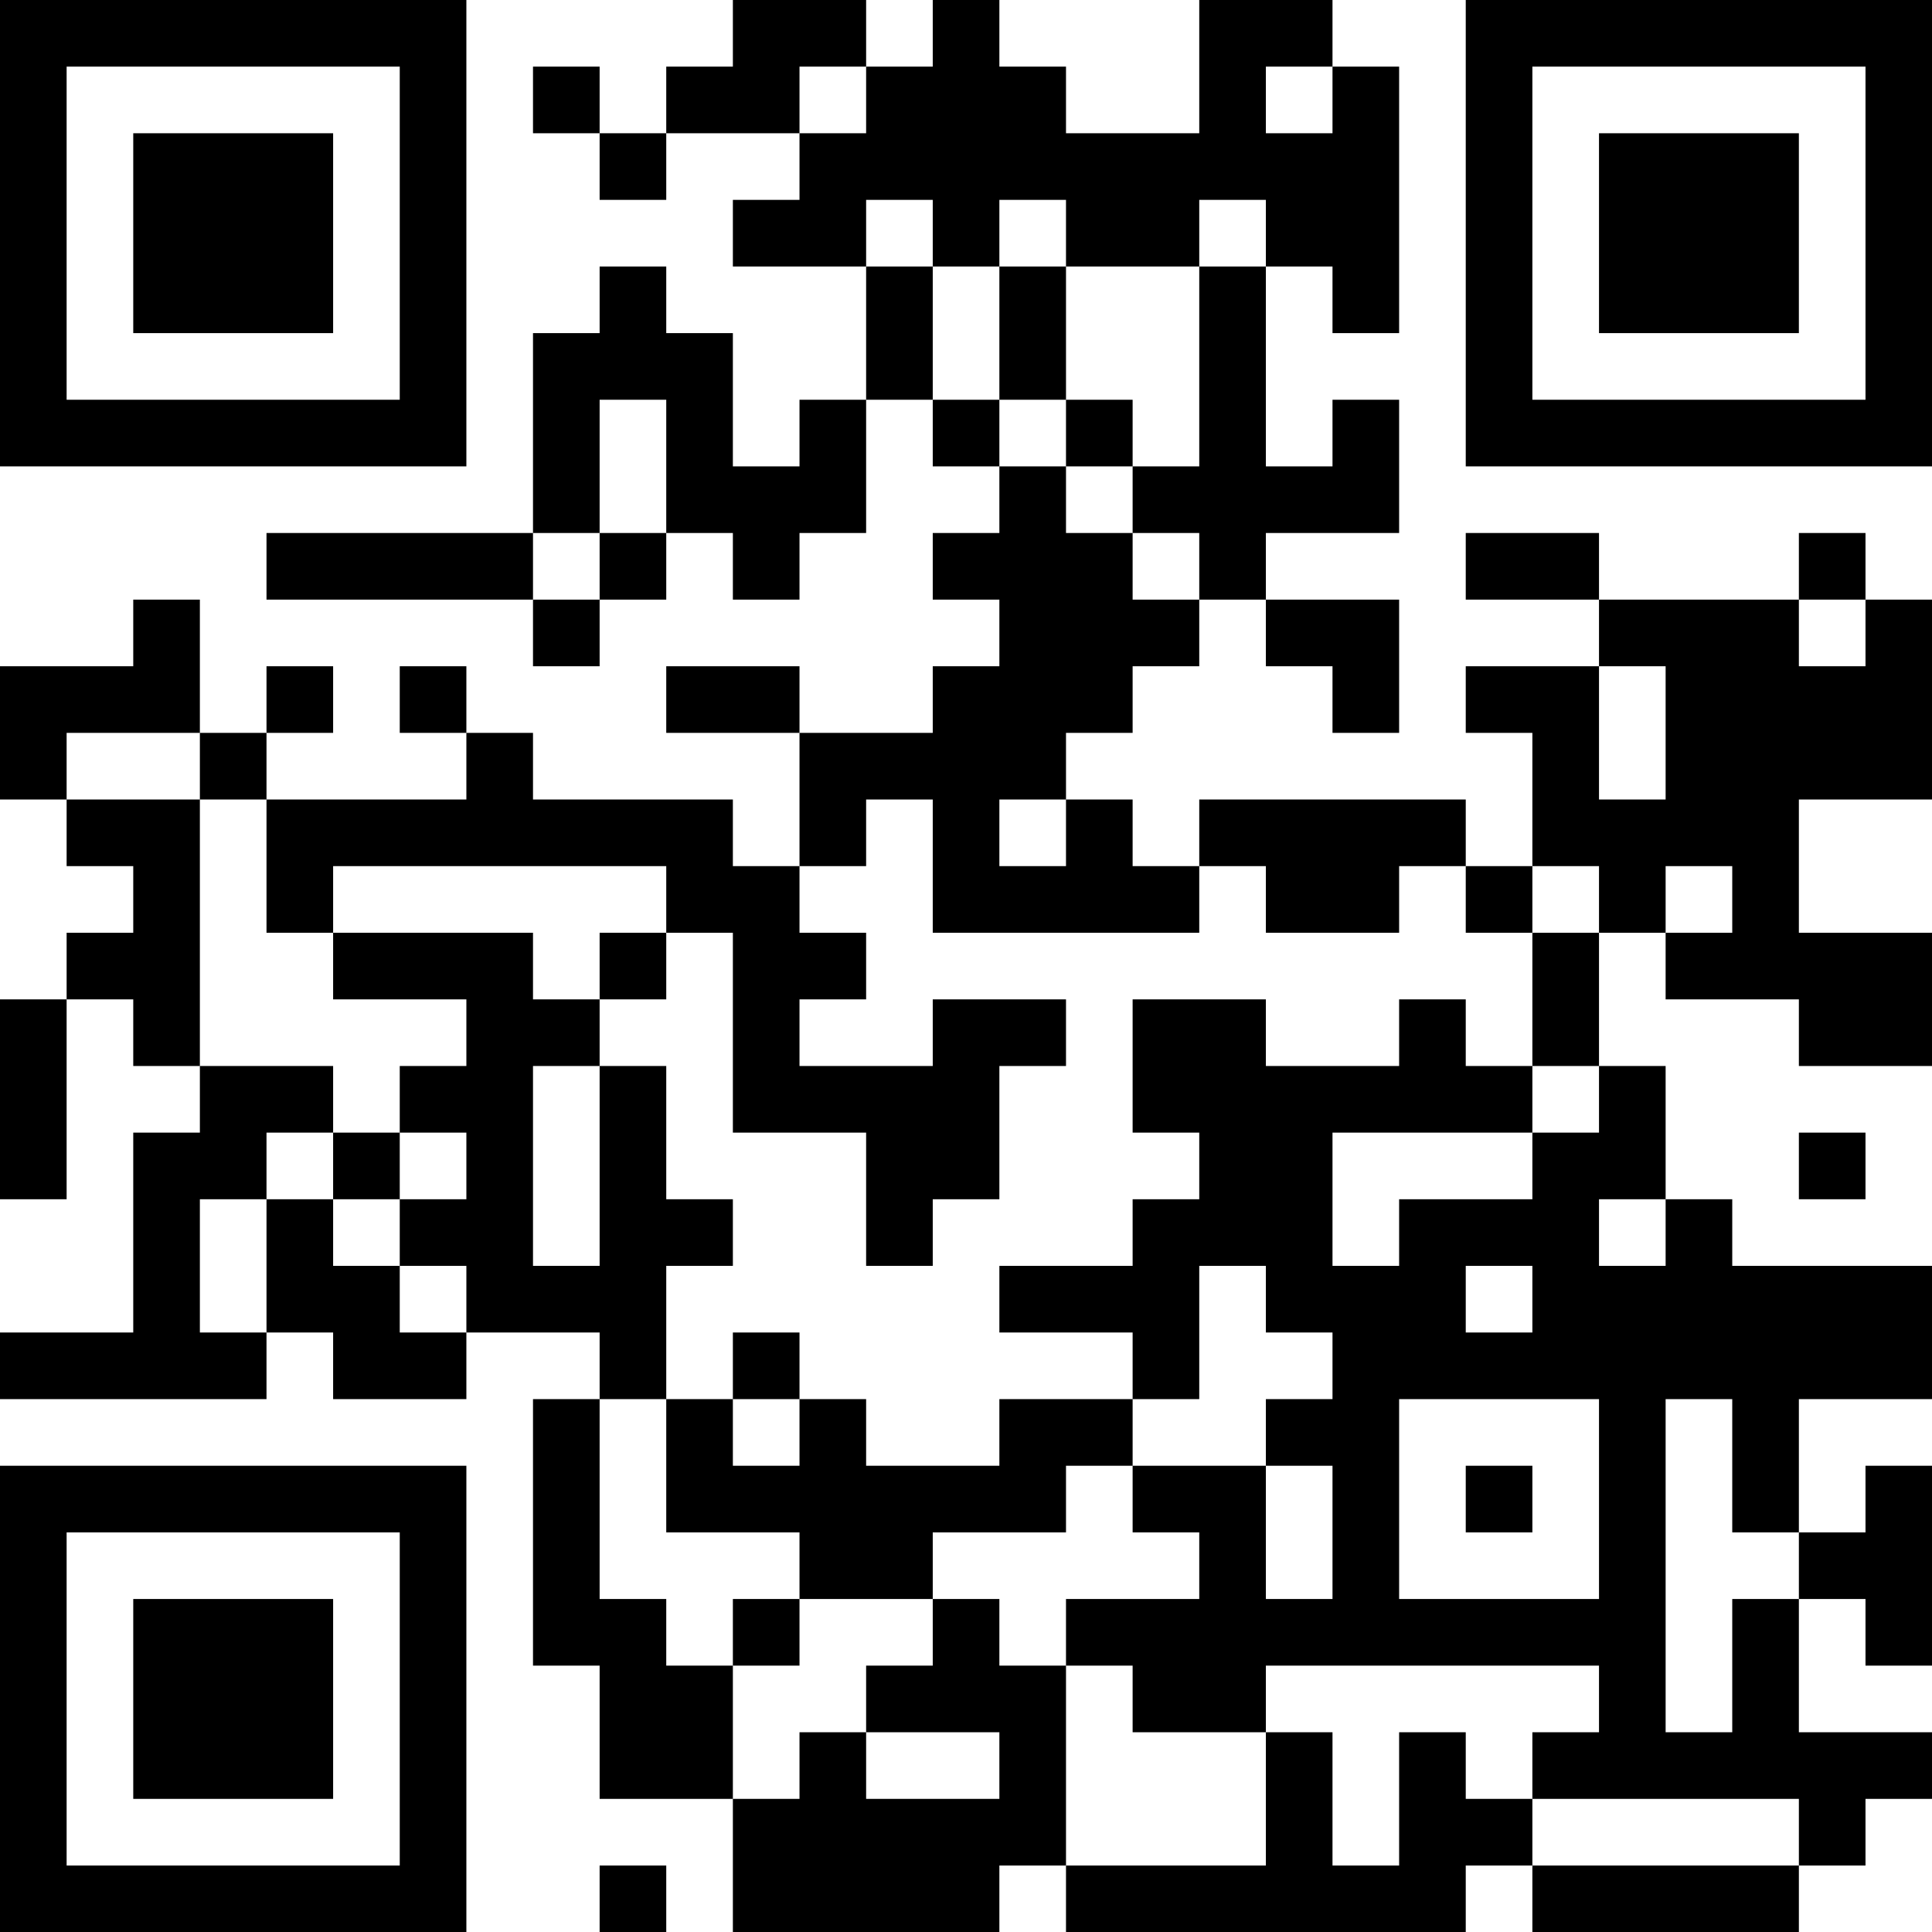 <?xml version="1.0" encoding="UTF-8"?>
<svg xmlns="http://www.w3.org/2000/svg" version="1.1" width="200" height="200" viewBox="0 0 200 200"><rect x="0" y="0" width="200" height="200" fill="#ffffff"/><g transform="scale(6.897)"><g transform="translate(0,0)"><path fill-rule="evenodd" d="M11 0L11 1L10 1L10 2L9 2L9 1L8 1L8 2L9 2L9 3L10 3L10 2L12 2L12 3L11 3L11 4L13 4L13 6L12 6L12 7L11 7L11 5L10 5L10 4L9 4L9 5L8 5L8 8L4 8L4 9L8 9L8 10L9 10L9 9L10 9L10 8L11 8L11 9L12 9L12 8L13 8L13 6L14 6L14 7L15 7L15 8L14 8L14 9L15 9L15 10L14 10L14 11L12 11L12 10L10 10L10 11L12 11L12 13L11 13L11 12L8 12L8 11L7 11L7 10L6 10L6 11L7 11L7 12L4 12L4 11L5 11L5 10L4 10L4 11L3 11L3 9L2 9L2 10L0 10L0 12L1 12L1 13L2 13L2 14L1 14L1 15L0 15L0 18L1 18L1 15L2 15L2 16L3 16L3 17L2 17L2 20L0 20L0 21L4 21L4 20L5 20L5 21L7 21L7 20L9 20L9 21L8 21L8 25L9 25L9 27L11 27L11 29L15 29L15 28L16 28L16 29L22 29L22 28L23 28L23 29L27 29L27 28L28 28L28 27L29 27L29 26L27 26L27 24L28 24L28 25L29 25L29 22L28 22L28 23L27 23L27 21L29 21L29 19L26 19L26 18L25 18L25 16L24 16L24 14L25 14L25 15L27 15L27 16L29 16L29 14L27 14L27 12L29 12L29 9L28 9L28 8L27 8L27 9L24 9L24 8L22 8L22 9L24 9L24 10L22 10L22 11L23 11L23 13L22 13L22 12L18 12L18 13L17 13L17 12L16 12L16 11L17 11L17 10L18 10L18 9L19 9L19 10L20 10L20 11L21 11L21 9L19 9L19 8L21 8L21 6L20 6L20 7L19 7L19 4L20 4L20 5L21 5L21 1L20 1L20 0L18 0L18 2L16 2L16 1L15 1L15 0L14 0L14 1L13 1L13 0ZM12 1L12 2L13 2L13 1ZM19 1L19 2L20 2L20 1ZM13 3L13 4L14 4L14 6L15 6L15 7L16 7L16 8L17 8L17 9L18 9L18 8L17 8L17 7L18 7L18 4L19 4L19 3L18 3L18 4L16 4L16 3L15 3L15 4L14 4L14 3ZM15 4L15 6L16 6L16 7L17 7L17 6L16 6L16 4ZM9 6L9 8L8 8L8 9L9 9L9 8L10 8L10 6ZM27 9L27 10L28 10L28 9ZM24 10L24 12L25 12L25 10ZM1 11L1 12L3 12L3 16L5 16L5 17L4 17L4 18L3 18L3 20L4 20L4 18L5 18L5 19L6 19L6 20L7 20L7 19L6 19L6 18L7 18L7 17L6 17L6 16L7 16L7 15L5 15L5 14L8 14L8 15L9 15L9 16L8 16L8 19L9 19L9 16L10 16L10 18L11 18L11 19L10 19L10 21L9 21L9 24L10 24L10 25L11 25L11 27L12 27L12 26L13 26L13 27L15 27L15 26L13 26L13 25L14 25L14 24L15 24L15 25L16 25L16 28L19 28L19 26L20 26L20 28L21 28L21 26L22 26L22 27L23 27L23 28L27 28L27 27L23 27L23 26L24 26L24 25L19 25L19 26L17 26L17 25L16 25L16 24L18 24L18 23L17 23L17 22L19 22L19 24L20 24L20 22L19 22L19 21L20 21L20 20L19 20L19 19L18 19L18 21L17 21L17 20L15 20L15 19L17 19L17 18L18 18L18 17L17 17L17 15L19 15L19 16L21 16L21 15L22 15L22 16L23 16L23 17L20 17L20 19L21 19L21 18L23 18L23 17L24 17L24 16L23 16L23 14L24 14L24 13L23 13L23 14L22 14L22 13L21 13L21 14L19 14L19 13L18 13L18 14L14 14L14 12L13 12L13 13L12 13L12 14L13 14L13 15L12 15L12 16L14 16L14 15L16 15L16 16L15 16L15 18L14 18L14 19L13 19L13 17L11 17L11 14L10 14L10 13L5 13L5 14L4 14L4 12L3 12L3 11ZM15 12L15 13L16 13L16 12ZM25 13L25 14L26 14L26 13ZM9 14L9 15L10 15L10 14ZM5 17L5 18L6 18L6 17ZM27 17L27 18L28 18L28 17ZM24 18L24 19L25 19L25 18ZM22 19L22 20L23 20L23 19ZM11 20L11 21L10 21L10 23L12 23L12 24L11 24L11 25L12 25L12 24L14 24L14 23L16 23L16 22L17 22L17 21L15 21L15 22L13 22L13 21L12 21L12 20ZM11 21L11 22L12 22L12 21ZM21 21L21 24L24 24L24 21ZM25 21L25 26L26 26L26 24L27 24L27 23L26 23L26 21ZM22 22L22 23L23 23L23 22ZM9 28L9 29L10 29L10 28ZM0 0L0 7L7 7L7 0ZM1 1L1 6L6 6L6 1ZM2 2L2 5L5 5L5 2ZM22 0L22 7L29 7L29 0ZM23 1L23 6L28 6L28 1ZM24 2L24 5L27 5L27 2ZM0 22L0 29L7 29L7 22ZM1 23L1 28L6 28L6 23ZM2 24L2 27L5 27L5 24Z" fill="#000000"/></g></g></svg>
